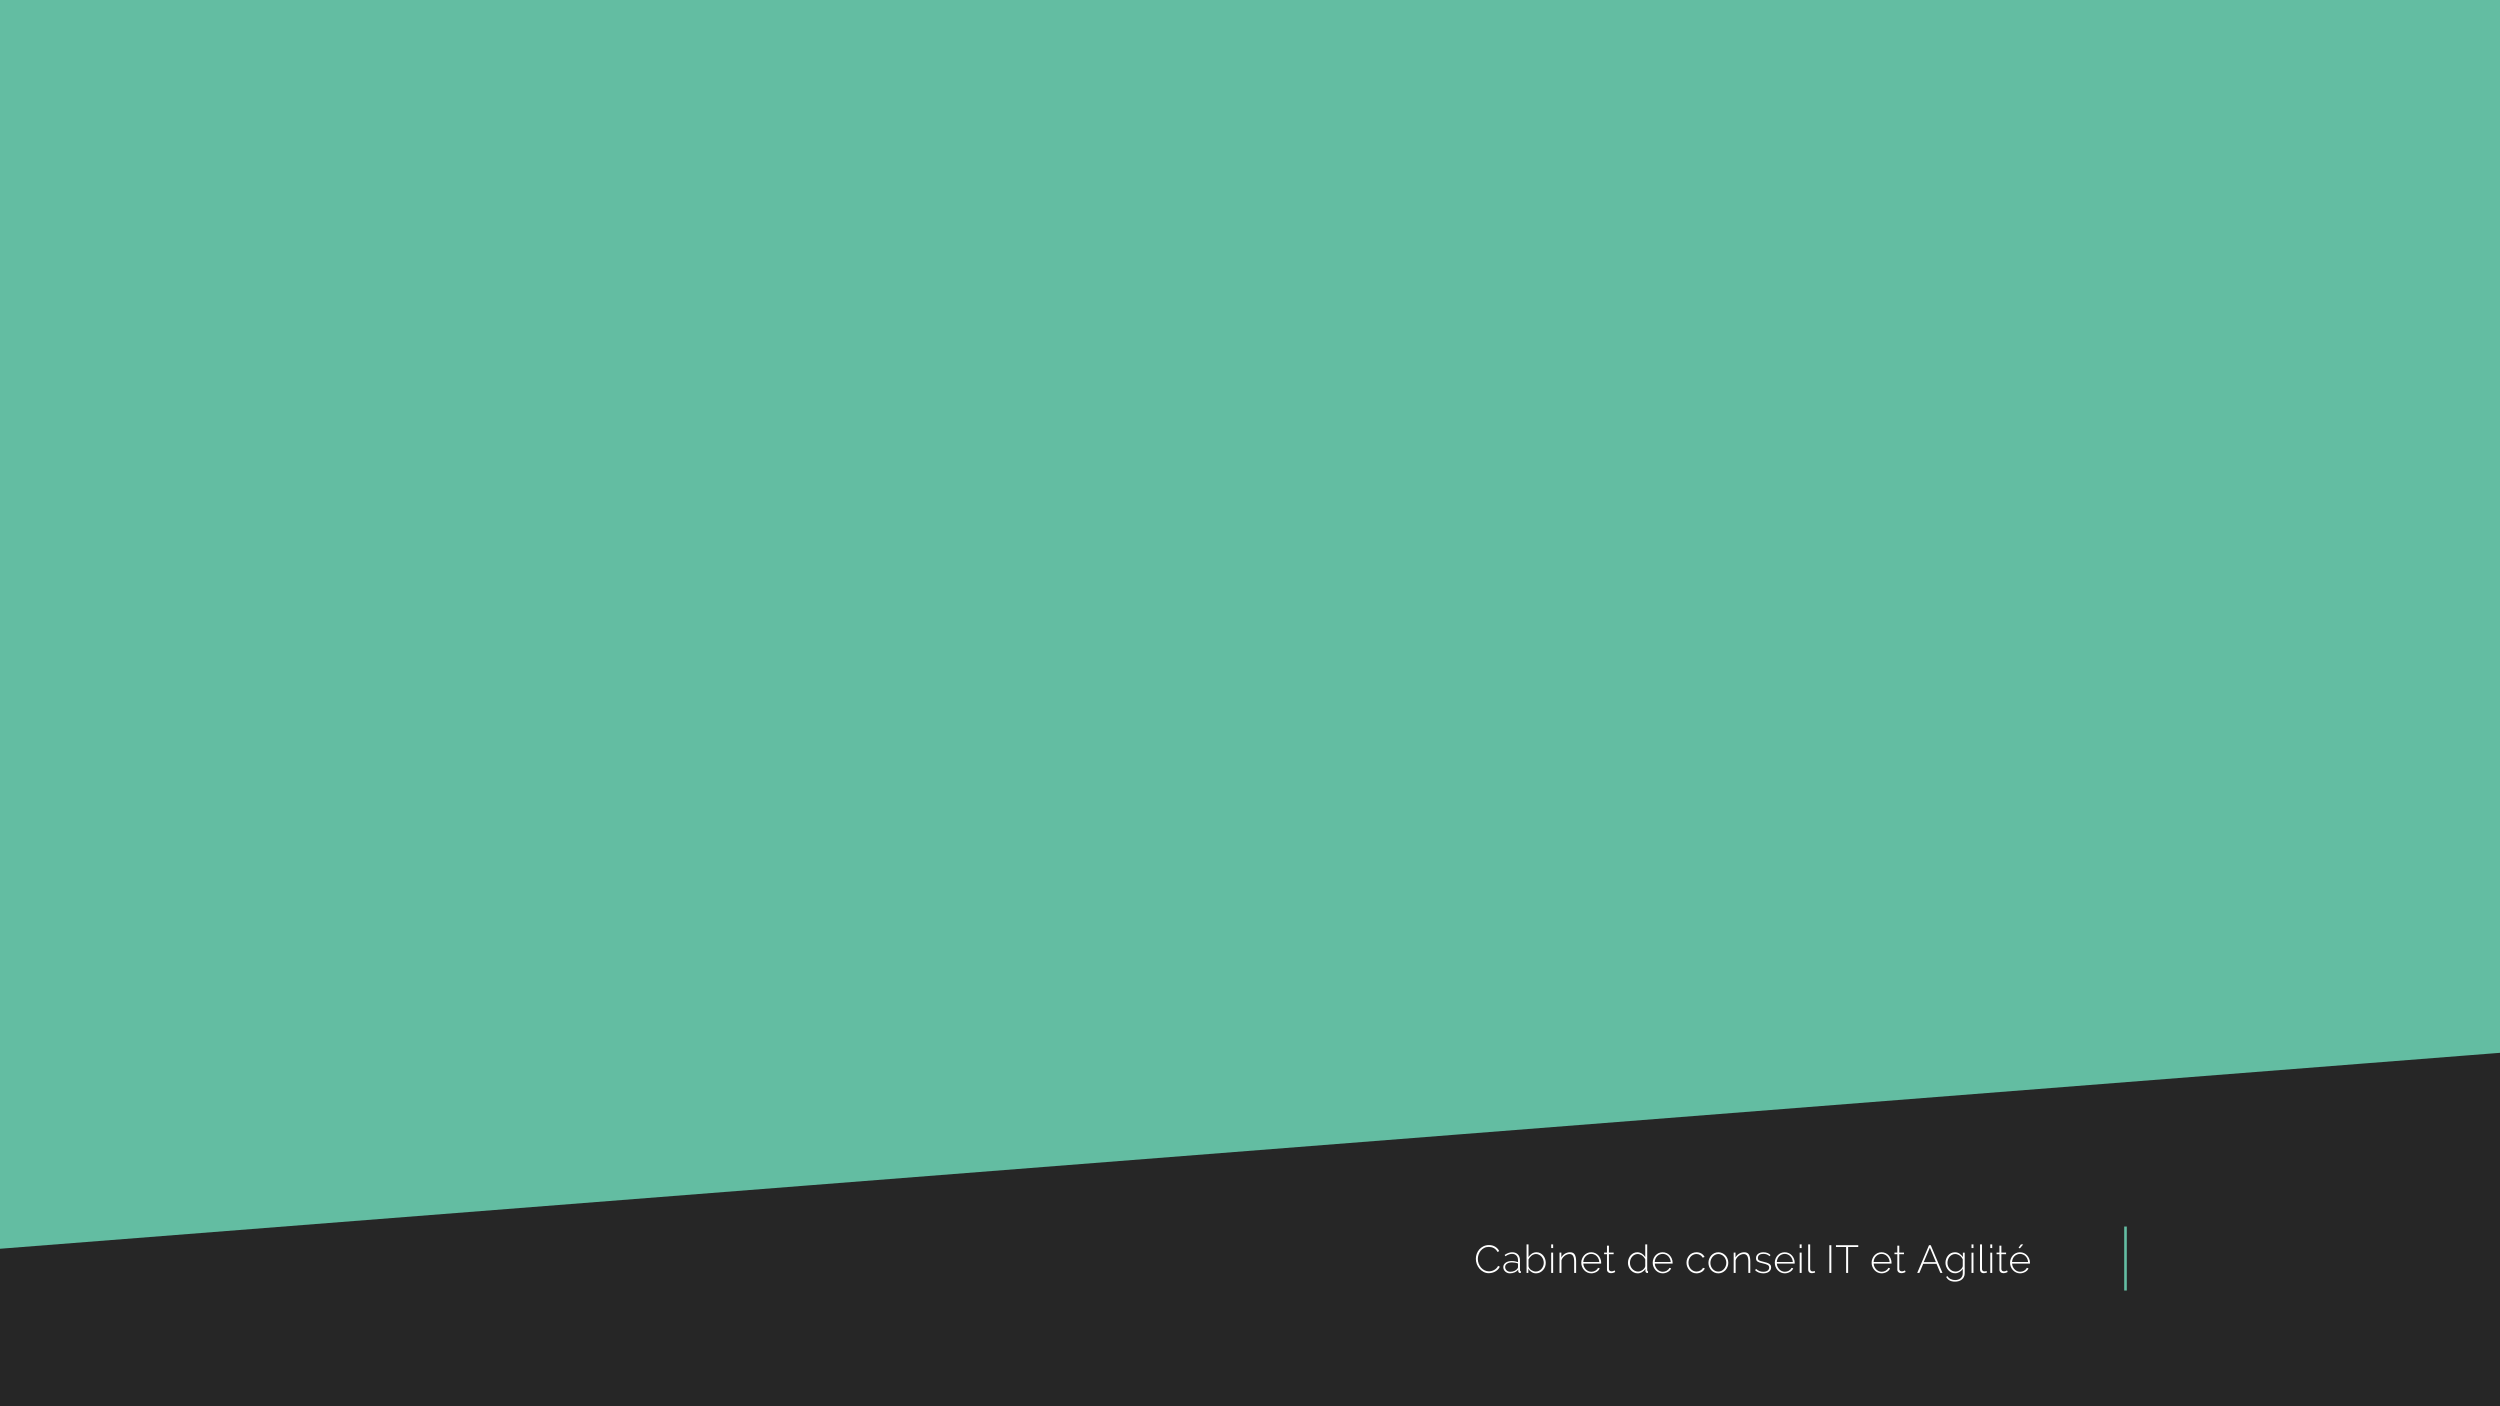 <svg xmlns="http://www.w3.org/2000/svg" xmlns:xlink="http://www.w3.org/1999/xlink" version="1.1" viewBox="0.0 0.0 960.0 540.0"
                        fill="none" stroke="none" stroke-linecap="square" stroke-miterlimit="10">
                        <clipPath id="p3.0">
                            <path d="m0 0l960.0 0l0 540.0l-960.0 0l0 -540.0z" clip-rule="nonzero"></path>
                        </clipPath>
                        <g clip-path="url(#p3.0)" id="p3">
                            <g>
                                <path fill="#ffffff" d="m0 0l960.0 0l0 540.0l-960.0 0l0 -540.0z" fill-rule="nonzero"></path>
                                <path fill="#ffffff" d="m0 0l960.0 0l0 540.0l-960.0 0z" fill-rule="evenodd"></path>
                                <path fill="#63bda2" d="m-1.0498687E-4 0l960.423 0l0 540l-960.423 0z" fill-rule="evenodd"></path>
                                <path fill="#000000" fill-opacity="0.0" d="m297.843 19.394l367.806 0l0 367.806l-367.806 0z"
                                    fill-rule="evenodd"></path>
                                <g transform="matrix(0.613 0.0 0.0 0.613 297.843 19.394)">
                                    <clipPath id="p3.1">
                                        <path d="m-5.684342E-14 7.1054274E-15l600.0 0l0 600.0l-600.0 0z" clip-rule="evenodd"></path>
                                    </clipPath>
                                    <defs>
                                        <filter id="p3.2" filterUnits="objectBoundingBox" primitiveUnits="objectBoundingBox"
                                            x="0%" y="0%" width="100%" height="100%">
                                            <feColorMatrix type="matrix" values="1.0 0.0 0.0 0.0 0.0 0.0 1.0 0.0 0.0 0.0 0.0 0.0 1.0 0.0 0.0 0.0 0.0 0.0 0.55 0.0"
                                                in="SourceGraphic" result="result-0" color-interpolation-filters="sRGB"></feColorMatrix>
                                        </filter>
                                    </defs>
                                    <image clip-path="url(#p3.1)" filter="url(#p3.2)" fill="#000" width="600.0" height="600.0"
                                        x="0.0" y="0.0" preserveAspectRatio="none" xlink:href="https://lh5.googleusercontent.com/iJC3wqArG_igKgYhOKMVWRNvCXmurRYB0yBxVBYZpzKklDH4P0WXqQMsSFvM9KsQ3iXuEVB0bw5UwTImE4PgwkAtGMI2kkCTW_W0qk_hILG-ygR6JRY_lmPzT2phSeb4tcDhqUNcyEI"></image>
                                </g>
                                <path fill="#000000" fill-opacity="0.0" d="m729.384 242.298l196.116 34.757l-15.692 88.54l-196.116 -34.757z"
                                    fill-rule="evenodd"></path>
                                <g transform="matrix(0.221 0.039 -0.039 0.221 729.384 242.298)">
                                    <clipPath id="p3.3">
                                        <path d="m0 -5.684342E-14l886.0 1.1368684E-13l0 400.0l-886.0 0z" clip-rule="evenodd"></path>
                                    </clipPath>
                                    <defs>
                                        <filter id="p3.4" filterUnits="objectBoundingBox" primitiveUnits="objectBoundingBox"
                                            x="0%" y="0%" width="100%" height="100%">
                                            <feColorMatrix type="matrix" values="1.0 0.0 0.0 0.0 0.0 0.0 1.0 0.0 0.0 0.0 0.0 0.0 1.0 0.0 0.0 0.0 0.0 0.0 0.28 0.0"
                                                in="SourceGraphic" result="result-0" color-interpolation-filters="sRGB"></feColorMatrix>
                                        </filter>
                                    </defs>
                                    <image clip-path="url(#p3.3)" filter="url(#p3.4)" fill="#000" width="886.0" height="400.0"
                                        x="0.0" y="0.0" preserveAspectRatio="none" xlink:href="https://lh6.googleusercontent.com/q3wQL28Nxpdi7q1_NEZuBhkhOvBul75AvS_kDjKsW6zSKgjKdbt-YubDK7xlpyIeFAhaGqfBg5oCFEHbEbum8JlFVFJU6qxzHBlqALfyaXKzEEttwa5BOoTESRlqT3v7Ee6HtZAAfoM"></image>
                                </g>
                                <path fill="#000000" fill-opacity="0.0" d="m14.759 98.574l247.467 0l0 111.723l-247.467 0z"
                                    fill-rule="evenodd"></path>
                                <g transform="matrix(0.279 0.0 0.0 0.279 14.759 98.574)">
                                    <clipPath id="p3.5">
                                        <path d="m0 0l886.0 0l0 400.0l-886.0 0z" clip-rule="evenodd"></path>
                                    </clipPath>
                                    <defs>
                                        <filter id="p3.6" filterUnits="objectBoundingBox" primitiveUnits="objectBoundingBox"
                                            x="0%" y="0%" width="100%" height="100%">
                                            <feColorMatrix type="matrix" values="1.0 0.0 0.0 0.0 0.0 0.0 1.0 0.0 0.0 0.0 0.0 0.0 1.0 0.0 0.0 0.0 0.0 0.0 0.28 0.0"
                                                in="SourceGraphic" result="result-0" color-interpolation-filters="sRGB"></feColorMatrix>
                                        </filter>
                                    </defs>
                                    <image clip-path="url(#p3.5)" filter="url(#p3.6)" fill="#000" width="886.0" height="400.0"
                                        x="0.0" y="0.0" preserveAspectRatio="none" xlink:href="https://lh6.googleusercontent.com/q3wQL28Nxpdi7q1_NEZuBhkhOvBul75AvS_kDjKsW6zSKgjKdbt-YubDK7xlpyIeFAhaGqfBg5oCFEHbEbum8JlFVFJU6qxzHBlqALfyaXKzEEttwa5BOoTESRlqT3v7Ee6HtZAAfoM"></image>
                                </g>
                                <path fill="#000000" fill-opacity="0.0" d="m123.348 272.181l243.859 20.798l-9.39 110.094l-243.859 -20.798z"
                                    fill-rule="evenodd"></path>
                                <g transform="matrix(0.275 0.023 -0.023 0.275 123.348 272.181)">
                                    <clipPath id="p3.7">
                                        <path d="m0 0l886.0 2.2737368E-13l0 400.0l-886.0 0z" clip-rule="evenodd"></path>
                                    </clipPath>
                                    <defs>
                                        <filter id="p3.8" filterUnits="objectBoundingBox" primitiveUnits="objectBoundingBox"
                                            x="0%" y="0%" width="100%" height="100%">
                                            <feColorMatrix type="matrix" values="1.0 0.0 0.0 0.0 0.0 0.0 1.0 0.0 0.0 0.0 0.0 0.0 1.0 0.0 0.0 0.0 0.0 0.0 0.28 0.0"
                                                in="SourceGraphic" result="result-0" color-interpolation-filters="sRGB"></feColorMatrix>
                                        </filter>
                                    </defs>
                                    <image clip-path="url(#p3.7)" filter="url(#p3.8)" fill="#000" width="886.0" height="400.0"
                                        x="0.0" y="0.0" preserveAspectRatio="none" xlink:href="https://lh6.googleusercontent.com/q3wQL28Nxpdi7q1_NEZuBhkhOvBul75AvS_kDjKsW6zSKgjKdbt-YubDK7xlpyIeFAhaGqfBg5oCFEHbEbum8JlFVFJU6qxzHBlqALfyaXKzEEttwa5BOoTESRlqT3v7Ee6HtZAAfoM"></image>
                                </g>
                                <path fill="#262626" d="m0 479.521l959.999 -75.238c0.952 0.476 0 90.477 0 135.716l-959.999 0l0 -60.478z"
                                    fill-rule="evenodd"></path>
                                <path fill="#000000" fill-opacity="0.0" d="m421.154 469.962l368.093 0l0 28.435l-368.093 0z"
                                    fill-rule="evenodd"></path>
                                <path fill="#ffffff" d="m566.723 483.404q0 -0.953 0.328 -1.906q0.344 -0.953 0.984 -1.703q0.656 -0.75 1.594 -1.219q0.938 -0.469 2.141 -0.469q1.422 0 2.422 0.656q1.016 0.641 1.5 1.656l-0.625 0.359q-0.281 -0.547 -0.672 -0.922q-0.375 -0.375 -0.828 -0.609q-0.438 -0.234 -0.922 -0.328q-0.469 -0.109 -0.938 -0.109q-1.016 0 -1.797 0.406q-0.781 0.406 -1.328 1.078q-0.531 0.656 -0.812 1.5q-0.281 0.828 -0.281 1.656q0 0.953 0.328 1.812q0.328 0.844 0.891 1.5q0.578 0.656 1.359 1.047q0.781 0.391 1.688 0.391q0.484 0 0.984 -0.125q0.516 -0.125 0.969 -0.375q0.469 -0.25 0.875 -0.641q0.406 -0.406 0.672 -0.953l0.672 0.312q-0.281 0.609 -0.75 1.078q-0.453 0.453 -1.031 0.781q-0.562 0.312 -1.203 0.469q-0.641 0.156 -1.25 0.156q-1.094 0 -2.0 -0.484q-0.906 -0.484 -1.578 -1.25q-0.656 -0.781 -1.031 -1.75q-0.359 -0.984 -0.359 -2.016zm13.1 5.562q-0.547 0 -1.016 -0.188q-0.453 -0.188 -0.812 -0.516q-0.344 -0.328 -0.547 -0.766q-0.188 -0.438 -0.188 -0.953q0 -0.516 0.234 -0.922q0.234 -0.422 0.656 -0.734q0.438 -0.312 1.031 -0.484q0.609 -0.172 1.328 -0.172q0.625 0 1.266 0.125q0.641 0.109 1.141 0.297l0 -0.766q0 -1.109 -0.625 -1.75q-0.625 -0.656 -1.703 -0.656q-0.578 0 -1.219 0.234q-0.625 0.234 -1.297 0.688l-0.281 -0.516q1.5 -1.016 2.859 -1.016q1.406 0 2.203 0.828q0.812 0.812 0.812 2.25l0 3.812q0 0.375 0.344 0.375l0 0.672q-0.078 0.016 -0.172 0.016q-0.078 0.016 -0.141 0.016q-0.297 0 -0.484 -0.203q-0.172 -0.203 -0.203 -0.484l0 -0.656q-0.531 0.719 -1.375 1.094q-0.844 0.375 -1.812 0.375zm0.141 -0.609q0.875 0 1.594 -0.328q0.734 -0.328 1.125 -0.875q0.234 -0.312 0.234 -0.594l0 -1.375q-0.531 -0.219 -1.125 -0.312q-0.578 -0.109 -1.203 -0.109q-0.594 0 -1.078 0.125q-0.469 0.125 -0.812 0.359q-0.344 0.219 -0.531 0.547q-0.188 0.312 -0.188 0.703q0 0.391 0.141 0.734q0.156 0.344 0.422 0.594q0.266 0.25 0.625 0.391q0.375 0.141 0.797 0.141zm9.876 0.609q-0.906 0 -1.703 -0.484q-0.797 -0.484 -1.25 -1.234l0 1.562l-0.688 0l0 -10.953l0.75 0l0 4.844q0.547 -0.812 1.297 -1.312q0.766 -0.516 1.766 -0.516q0.828 0 1.484 0.359q0.672 0.344 1.125 0.922q0.469 0.578 0.703 1.312q0.25 0.719 0.25 1.469q0 0.812 -0.281 1.547q-0.281 0.719 -0.797 1.266q-0.5 0.547 -1.188 0.891q-0.672 0.328 -1.469 0.328zm-0.141 -0.688q0.688 0 1.25 -0.281q0.578 -0.281 0.984 -0.75q0.406 -0.484 0.641 -1.078q0.234 -0.594 0.234 -1.234q0 -0.656 -0.219 -1.266q-0.219 -0.609 -0.609 -1.078q-0.391 -0.469 -0.953 -0.75q-0.547 -0.297 -1.203 -0.297q-0.484 0 -0.922 0.172q-0.438 0.172 -0.812 0.469q-0.359 0.281 -0.656 0.656q-0.297 0.375 -0.484 0.781l0 2.578q0.047 0.438 0.328 0.828q0.281 0.375 0.672 0.656q0.406 0.266 0.875 0.438q0.469 0.156 0.875 0.156zm5.957 0.531l0 -7.797l0.75 0l0 7.797l-0.75 0zm0 -9.562l0 -1.391l0.75 0l0 1.391l-0.75 0zm9.574 9.562l-0.75 0l0 -4.344q0 -1.516 -0.438 -2.203q-0.422 -0.703 -1.344 -0.703q-0.5 0 -0.984 0.188q-0.484 0.172 -0.906 0.516q-0.422 0.328 -0.75 0.766q-0.312 0.438 -0.453 0.953l0 4.828l-0.75 0l0 -7.797l0.703 0l0 1.859q0.234 -0.453 0.578 -0.812q0.359 -0.375 0.797 -0.641q0.453 -0.266 0.938 -0.406q0.5 -0.141 1.031 -0.141q1.281 0 1.797 0.891q0.531 0.891 0.531 2.562l0 4.484zm5.839 0.156q-0.828 0 -1.531 -0.328q-0.703 -0.328 -1.219 -0.891q-0.516 -0.562 -0.812 -1.297q-0.297 -0.734 -0.297 -1.578q0 -0.812 0.297 -1.531q0.297 -0.734 0.797 -1.281q0.516 -0.562 1.203 -0.875q0.703 -0.312 1.516 -0.312q0.828 0 1.531 0.328q0.703 0.312 1.203 0.875q0.516 0.547 0.797 1.281q0.297 0.719 0.297 1.516q0 0.078 0 0.203q0 0.109 -0.016 0.141l-6.844 0q0.047 0.672 0.312 1.25q0.281 0.578 0.688 1.0q0.406 0.406 0.953 0.656q0.547 0.234 1.156 0.234q0.406 0 0.797 -0.109q0.391 -0.109 0.719 -0.297q0.344 -0.203 0.609 -0.484q0.266 -0.281 0.406 -0.609l0.656 0.188q-0.156 0.422 -0.484 0.781q-0.312 0.344 -0.75 0.594q-0.422 0.25 -0.938 0.391q-0.5 0.156 -1.047 0.156zm3.062 -4.359q-0.047 -0.688 -0.312 -1.25q-0.266 -0.578 -0.672 -0.984q-0.406 -0.422 -0.953 -0.641q-0.547 -0.234 -1.156 -0.234q-0.609 0 -1.156 0.234q-0.531 0.219 -0.953 0.641q-0.406 0.406 -0.656 0.984q-0.25 0.578 -0.297 1.25l6.156 0zm6.119 3.828q-0.062 0.031 -0.203 0.109q-0.141 0.078 -0.359 0.156q-0.219 0.078 -0.5 0.141q-0.266 0.062 -0.578 0.062q-0.312 0 -0.594 -0.094q-0.281 -0.094 -0.5 -0.266q-0.203 -0.188 -0.328 -0.438q-0.109 -0.25 -0.109 -0.609l0 -5.875l-1.094 0l0 -0.609l1.094 0l0 -2.672l0.75 0l0 2.672l1.812 0l0 0.609l-1.812 0l0 5.703q0 0.438 0.297 0.656q0.297 0.219 0.672 0.219q0.469 0 0.797 -0.156q0.344 -0.172 0.422 -0.203l0.234 0.594zm8.635 0.531q-0.812 0 -1.5 -0.344q-0.688 -0.344 -1.188 -0.906q-0.5 -0.562 -0.781 -1.281q-0.281 -0.734 -0.281 -1.516q0 -0.797 0.266 -1.531q0.281 -0.75 0.75 -1.297q0.484 -0.562 1.141 -0.891q0.656 -0.328 1.438 -0.328q0.5 0 0.953 0.156q0.453 0.141 0.844 0.391q0.391 0.25 0.703 0.578q0.312 0.328 0.547 0.703l0 -4.844l0.75 0l0 9.906q0 0.375 0.312 0.375l0 0.672q-0.094 0.016 -0.156 0.016q-0.062 0.016 -0.109 0.016q-0.312 0 -0.531 -0.234q-0.203 -0.234 -0.203 -0.484l0 -0.875q-0.469 0.781 -1.281 1.25q-0.797 0.469 -1.672 0.469zm0.141 -0.688q0.406 0 0.859 -0.156q0.469 -0.172 0.859 -0.453q0.406 -0.297 0.688 -0.672q0.297 -0.375 0.344 -0.812l0 -2.562q-0.172 -0.422 -0.484 -0.797q-0.297 -0.391 -0.688 -0.672q-0.391 -0.281 -0.844 -0.438q-0.453 -0.172 -0.875 -0.172q-0.672 0 -1.234 0.297q-0.547 0.297 -0.938 0.766q-0.391 0.469 -0.609 1.078q-0.203 0.609 -0.203 1.25q0 0.688 0.234 1.281q0.25 0.594 0.672 1.062q0.438 0.469 1.0 0.734q0.562 0.266 1.219 0.266zm9.472 0.688q-0.828 0 -1.531 -0.328q-0.703 -0.328 -1.219 -0.891q-0.516 -0.562 -0.812 -1.297q-0.297 -0.734 -0.297 -1.578q0 -0.812 0.297 -1.531q0.297 -0.734 0.797 -1.281q0.516 -0.562 1.203 -0.875q0.703 -0.312 1.516 -0.312q0.828 0 1.531 0.328q0.703 0.312 1.203 0.875q0.516 0.547 0.797 1.281q0.297 0.719 0.297 1.516q0 0.078 0 0.203q0 0.109 -0.016 0.141l-6.844 0q0.047 0.672 0.312 1.25q0.281 0.578 0.688 1.0q0.406 0.406 0.953 0.656q0.547 0.234 1.156 0.234q0.406 0 0.797 -0.109q0.391 -0.109 0.719 -0.297q0.344 -0.203 0.609 -0.484q0.266 -0.281 0.406 -0.609l0.656 0.188q-0.156 0.422 -0.484 0.781q-0.312 0.344 -0.75 0.594q-0.422 0.25 -0.938 0.391q-0.5 0.156 -1.047 0.156zm3.062 -4.359q-0.047 -0.688 -0.312 -1.25q-0.266 -0.578 -0.672 -0.984q-0.406 -0.422 -0.953 -0.641q-0.547 -0.234 -1.156 -0.234q-0.609 0 -1.156 0.234q-0.531 0.219 -0.953 0.641q-0.406 0.406 -0.656 0.984q-0.25 0.578 -0.297 1.25l6.156 0zm6.059 0.266q0 -0.812 0.281 -1.547q0.297 -0.734 0.797 -1.281q0.516 -0.547 1.219 -0.859q0.703 -0.312 1.547 -0.312q1.062 0 1.875 0.484q0.812 0.484 1.219 1.328l-0.734 0.25q-0.344 -0.656 -0.984 -1.016q-0.641 -0.375 -1.406 -0.375q-0.641 0 -1.203 0.266q-0.547 0.25 -0.969 0.703q-0.406 0.453 -0.656 1.062q-0.234 0.594 -0.234 1.297q0 0.719 0.25 1.344q0.25 0.609 0.656 1.078q0.422 0.453 0.984 0.719q0.562 0.266 1.188 0.266q0.406 0 0.797 -0.109q0.406 -0.125 0.734 -0.312q0.344 -0.203 0.594 -0.469q0.25 -0.266 0.344 -0.547l0.734 0.219q-0.156 0.406 -0.469 0.766q-0.297 0.344 -0.719 0.594q-0.422 0.25 -0.938 0.391q-0.5 0.156 -1.047 0.156q-0.828 0 -1.531 -0.328q-0.703 -0.328 -1.219 -0.891q-0.516 -0.562 -0.812 -1.297q-0.297 -0.734 -0.297 -1.578zm12.234 4.094q-0.828 0 -1.531 -0.328q-0.688 -0.328 -1.203 -0.875q-0.5 -0.562 -0.797 -1.297q-0.281 -0.734 -0.281 -1.547q0 -0.812 0.297 -1.547q0.297 -0.75 0.797 -1.297q0.516 -0.562 1.203 -0.875q0.703 -0.328 1.516 -0.328q0.812 0 1.5 0.328q0.688 0.312 1.203 0.875q0.531 0.547 0.812 1.297q0.297 0.734 0.297 1.547q0 0.812 -0.297 1.547q-0.281 0.734 -0.797 1.297q-0.516 0.547 -1.219 0.875q-0.688 0.328 -1.5 0.328zm-3.062 -4.016q0 0.688 0.234 1.297q0.25 0.609 0.656 1.062q0.422 0.453 0.969 0.719q0.562 0.25 1.188 0.25q0.641 0 1.188 -0.25q0.562 -0.266 0.969 -0.734q0.422 -0.469 0.656 -1.062q0.25 -0.609 0.25 -1.328q0 -0.688 -0.25 -1.297q-0.234 -0.609 -0.656 -1.062q-0.406 -0.453 -0.969 -0.719q-0.547 -0.281 -1.172 -0.281q-0.625 0 -1.188 0.281q-0.547 0.266 -0.969 0.734q-0.406 0.453 -0.656 1.078q-0.25 0.625 -0.25 1.312zm15.32 3.859l-0.75 0l0 -4.344q0 -1.516 -0.438 -2.203q-0.422 -0.703 -1.344 -0.703q-0.5 0 -0.984 0.188q-0.484 0.172 -0.906 0.516q-0.422 0.328 -0.75 0.766q-0.312 0.438 -0.453 0.953l0 4.828l-0.75 0l0 -7.797l0.703 0l0 1.859q0.234 -0.453 0.578 -0.812q0.359 -0.375 0.797 -0.641q0.453 -0.266 0.938 -0.406q0.5 -0.141 1.031 -0.141q1.281 0 1.797 0.891q0.531 0.891 0.531 2.562l0 4.484zm4.995 0.156q-0.891 0 -1.719 -0.297q-0.828 -0.312 -1.438 -0.906l0.375 -0.516q0.625 0.578 1.297 0.844q0.672 0.266 1.484 0.266q1.031 0 1.641 -0.422q0.625 -0.438 0.625 -1.188q0 -0.375 -0.156 -0.609q-0.156 -0.25 -0.469 -0.422q-0.312 -0.172 -0.781 -0.312q-0.469 -0.141 -1.078 -0.281q-0.656 -0.156 -1.156 -0.297q-0.484 -0.156 -0.797 -0.359q-0.312 -0.219 -0.469 -0.516q-0.156 -0.297 -0.156 -0.766q0 -0.578 0.219 -1.016q0.234 -0.438 0.625 -0.719q0.391 -0.297 0.906 -0.438q0.531 -0.141 1.109 -0.141q0.922 0 1.625 0.312q0.703 0.312 1.094 0.781l-0.422 0.406q-0.391 -0.453 -1.016 -0.672q-0.625 -0.219 -1.328 -0.219q-0.438 0 -0.828 0.094q-0.375 0.078 -0.656 0.281q-0.281 0.188 -0.453 0.5q-0.156 0.297 -0.156 0.719q0 0.344 0.109 0.562q0.109 0.203 0.359 0.359q0.25 0.141 0.641 0.266q0.391 0.109 0.922 0.234q0.734 0.188 1.297 0.359q0.578 0.156 0.953 0.406q0.391 0.234 0.594 0.562q0.203 0.328 0.203 0.844q0 1.047 -0.812 1.672q-0.812 0.625 -2.188 0.625zm8.277 0q-0.828 0 -1.531 -0.328q-0.703 -0.328 -1.219 -0.891q-0.516 -0.562 -0.812 -1.297q-0.297 -0.734 -0.297 -1.578q0 -0.812 0.297 -1.531q0.297 -0.734 0.797 -1.281q0.516 -0.562 1.203 -0.875q0.703 -0.312 1.516 -0.312q0.828 0 1.531 0.328q0.703 0.312 1.203 0.875q0.516 0.547 0.797 1.281q0.297 0.719 0.297 1.516q0 0.078 0 0.203q0 0.109 -0.016 0.141l-6.844 0q0.047 0.672 0.312 1.25q0.281 0.578 0.688 1.0q0.406 0.406 0.953 0.656q0.547 0.234 1.156 0.234q0.406 0 0.797 -0.109q0.391 -0.109 0.719 -0.297q0.344 -0.203 0.609 -0.484q0.266 -0.281 0.406 -0.609l0.656 0.188q-0.156 0.422 -0.484 0.781q-0.312 0.344 -0.75 0.594q-0.422 0.25 -0.938 0.391q-0.5 0.156 -1.047 0.156zm3.062 -4.359q-0.047 -0.688 -0.312 -1.25q-0.266 -0.578 -0.672 -0.984q-0.406 -0.422 -0.953 -0.641q-0.547 -0.234 -1.156 -0.234q-0.609 0 -1.156 0.234q-0.531 0.219 -0.953 0.641q-0.406 0.406 -0.656 0.984q-0.25 0.578 -0.297 1.25l6.156 0zm2.634 4.203l0 -7.797l0.75 0l0 7.797l-0.75 0zm0 -9.562l0 -1.391l0.75 0l0 1.391l-0.75 0zm3.261 -1.391l0.766 0l0 9.406q0 0.438 0.234 0.703q0.25 0.25 0.688 0.25q0.172 0 0.406 -0.031q0.234 -0.047 0.422 -0.125l0.156 0.594q-0.266 0.109 -0.641 0.172q-0.375 0.078 -0.641 0.078q-0.625 0 -1.016 -0.375q-0.375 -0.391 -0.375 -1.031l0 -9.641zm8.13 10.953l0 -10.656l0.766 0l0 10.656l-0.766 0zm11.1 -9.953l-3.891 0l0 9.953l-0.766 0l0 -9.953l-3.906 0l0 -0.703l8.562 0l0 0.703zm8.992 10.109q-0.828 0 -1.531 -0.328q-0.703 -0.328 -1.219 -0.891q-0.516 -0.562 -0.812 -1.297q-0.297 -0.734 -0.297 -1.578q0 -0.812 0.297 -1.531q0.297 -0.734 0.797 -1.281q0.516 -0.562 1.203 -0.875q0.703 -0.312 1.516 -0.312q0.828 0 1.531 0.328q0.703 0.312 1.203 0.875q0.516 0.547 0.797 1.281q0.297 0.719 0.297 1.516q0 0.078 0 0.203q0 0.109 -0.016 0.141l-6.844 0q0.047 0.672 0.312 1.25q0.281 0.578 0.688 1.0q0.406 0.406 0.953 0.656q0.547 0.234 1.156 0.234q0.406 0 0.797 -0.109q0.391 -0.109 0.719 -0.297q0.344 -0.203 0.609 -0.484q0.266 -0.281 0.406 -0.609l0.656 0.188q-0.156 0.422 -0.484 0.781q-0.312 0.344 -0.75 0.594q-0.422 0.25 -0.938 0.391q-0.5 0.156 -1.047 0.156zm3.062 -4.359q-0.047 -0.688 -0.312 -1.25q-0.266 -0.578 -0.672 -0.984q-0.406 -0.422 -0.953 -0.641q-0.547 -0.234 -1.156 -0.234q-0.609 0 -1.156 0.234q-0.531 0.219 -0.953 0.641q-0.406 0.406 -0.656 0.984q-0.25 0.578 -0.297 1.25l6.156 0zm6.119 3.828q-0.062 0.031 -0.203 0.109q-0.141 0.078 -0.359 0.156q-0.219 0.078 -0.5 0.141q-0.266 0.062 -0.578 0.062q-0.312 0 -0.594 -0.094q-0.281 -0.094 -0.5 -0.266q-0.203 -0.188 -0.328 -0.438q-0.109 -0.25 -0.109 -0.609l0 -5.875l-1.094 0l0 -0.609l1.094 0l0 -2.672l0.75 0l0 2.672l1.812 0l0 0.609l-1.812 0l0 5.703q0 0.438 0.297 0.656q0.297 0.219 0.672 0.219q0.469 0 0.797 -0.156q0.344 -0.172 0.422 -0.203l0.234 0.594zm8.995 -10.281l0.672 0l4.5 10.656l-0.812 0l-1.484 -3.516l-5.094 0l-1.484 3.516l-0.828 0l4.531 -10.656zm2.656 6.516l-2.328 -5.578l-2.359 5.578l4.688 0zm7.353 4.266q-0.797 0 -1.484 -0.344q-0.672 -0.344 -1.156 -0.906q-0.484 -0.562 -0.766 -1.281q-0.281 -0.719 -0.281 -1.484q0 -0.797 0.266 -1.531q0.266 -0.734 0.734 -1.297q0.484 -0.562 1.156 -0.891q0.672 -0.328 1.484 -0.328q1.016 0 1.766 0.531q0.766 0.531 1.281 1.297l0 -1.688l0.703 0l0 7.953q0 0.781 -0.312 1.375q-0.297 0.609 -0.797 1.0q-0.5 0.406 -1.172 0.609q-0.672 0.203 -1.406 0.203q-0.672 0 -1.219 -0.125q-0.531 -0.125 -0.953 -0.359q-0.406 -0.234 -0.734 -0.578q-0.312 -0.328 -0.547 -0.734l0.5 -0.344q0.469 0.797 1.266 1.156q0.797 0.375 1.688 0.375q0.609 0 1.141 -0.172q0.531 -0.156 0.922 -0.484q0.406 -0.328 0.641 -0.812q0.234 -0.469 0.234 -1.109l0 -1.719q-0.484 0.766 -1.281 1.234q-0.797 0.453 -1.672 0.453zm0.188 -0.656q0.5 0 0.969 -0.188q0.469 -0.188 0.844 -0.484q0.391 -0.297 0.641 -0.672q0.25 -0.375 0.312 -0.75l0 -2.562q-0.188 -0.453 -0.484 -0.828q-0.297 -0.391 -0.688 -0.656q-0.375 -0.266 -0.828 -0.422q-0.438 -0.172 -0.891 -0.172q-0.703 0 -1.266 0.312q-0.547 0.297 -0.938 0.781q-0.375 0.469 -0.578 1.078q-0.203 0.609 -0.203 1.219q0 0.688 0.234 1.281q0.25 0.594 0.672 1.062q0.422 0.469 0.984 0.734q0.578 0.266 1.219 0.266zm6.129 0.531l0 -7.797l0.75 0l0 7.797l-0.75 0zm0 -9.562l0 -1.391l0.75 0l0 1.391l-0.75 0zm3.261 -1.391l0.766 0l0 9.406q0 0.438 0.234 0.703q0.25 0.25 0.688 0.25q0.172 0 0.406 -0.031q0.234 -0.047 0.422 -0.125l0.156 0.594q-0.266 0.109 -0.641 0.172q-0.375 0.078 -0.641 0.078q-0.625 0 -1.016 -0.375q-0.375 -0.391 -0.375 -1.031l0 -9.641zm3.94 10.953l0 -7.797l0.75 0l0 7.797l-0.75 0zm0 -9.562l0 -1.391l0.75 0l0 1.391l-0.75 0zm6.683 9.188q-0.062 0.031 -0.203 0.109q-0.141 0.078 -0.359 0.156q-0.219 0.078 -0.5 0.141q-0.266 0.062 -0.578 0.062q-0.312 0 -0.594 -0.094q-0.281 -0.094 -0.5 -0.266q-0.203 -0.188 -0.328 -0.438q-0.109 -0.25 -0.109 -0.609l0 -5.875l-1.094 0l0 -0.609l1.094 0l0 -2.672l0.75 0l0 2.672l1.812 0l0 0.609l-1.812 0l0 5.703q0 0.438 0.297 0.656q0.297 0.219 0.672 0.219q0.469 0 0.797 -0.156q0.344 -0.172 0.422 -0.203l0.234 0.594zm4.695 -9.062l-0.516 -0.234l0.906 -1.281l0.875 0l-1.266 1.516zm0.078 9.594q-0.828 0 -1.531 -0.328q-0.703 -0.328 -1.219 -0.891q-0.516 -0.562 -0.812 -1.297q-0.297 -0.734 -0.297 -1.578q0 -0.812 0.297 -1.531q0.297 -0.734 0.797 -1.281q0.516 -0.562 1.203 -0.875q0.703 -0.312 1.516 -0.312q0.828 0 1.531 0.328q0.703 0.312 1.203 0.875q0.516 0.547 0.797 1.281q0.297 0.719 0.297 1.516q0 0.078 0 0.203q0 0.109 -0.016 0.141l-6.844 0q0.047 0.672 0.312 1.25q0.281 0.578 0.688 1.0q0.406 0.406 0.953 0.656q0.547 0.234 1.156 0.234q0.406 0 0.797 -0.109q0.391 -0.109 0.719 -0.297q0.344 -0.203 0.609 -0.484q0.266 -0.281 0.406 -0.609l0.656 0.188q-0.156 0.422 -0.484 0.781q-0.312 0.344 -0.75 0.594q-0.422 0.25 -0.938 0.391q-0.5 0.156 -1.047 0.156zm3.062 -4.359q-0.047 -0.688 -0.312 -1.25q-0.266 -0.578 -0.672 -0.984q-0.406 -0.422 -0.953 -0.641q-0.547 -0.234 -1.156 -0.234q-0.609 0 -1.156 0.234q-0.531 0.219 -0.953 0.641q-0.406 0.406 -0.656 0.984q-0.25 0.578 -0.297 1.25l6.156 0z"
                                    fill-rule="nonzero"></path>
                                <path fill="#000000" fill-opacity="0.0" d="m816.192 471.48l-6.1035156E-5 23.573"
                                    fill-rule="evenodd"></path>
                                <path stroke="#63bda2" stroke-width="1.0" stroke-linejoin="round" stroke-linecap="butt"
                                    d="m816.192 471.48l-6.1035156E-5 23.573" fill-rule="evenodd"></path>
                                <path fill="#000000" fill-opacity="0.0" d="m834.52 463.158l92.586 0l0 54.382l-92.586 0z"
                                    fill-rule="evenodd"></path>
                                <g transform="matrix(0.136 0.0 0.0 0.136 834.52 463.158)">
                                    <clipPath id="p3.9">
                                        <path d="m-9.094947E-13 0l681.0 0l0 400.0l-681.0 0z" clip-rule="evenodd"></path>
                                    </clipPath>
                                    <image clip-path="url(#p3.9)" fill="#000" width="681.0" height="400.0" x="0.0" y="0.0"
                                        preserveAspectRatio="none" xlink:href="https://lh5.googleusercontent.com/MEuHUUKKY0EaG5003B8JndKJSgWLWJkIHBkn0SEsbOZ1mncHRCGkBmsRiIyIyNZpNnsY8lYQM0BToXmm5Y2N8khNOKMWWYqxCQ-sUcT_Gu4gUaxd8FomhLnMAspRTHiQYILIG52T51E"></image>
                                </g>
                                <path fill="#000000" fill-opacity="0.0" d="m43.261 131.098l876.833 0l0 150.224l-876.833 0z"
                                    fill-rule="evenodd"></path>
                            </g>
                        </g>
                    </svg>